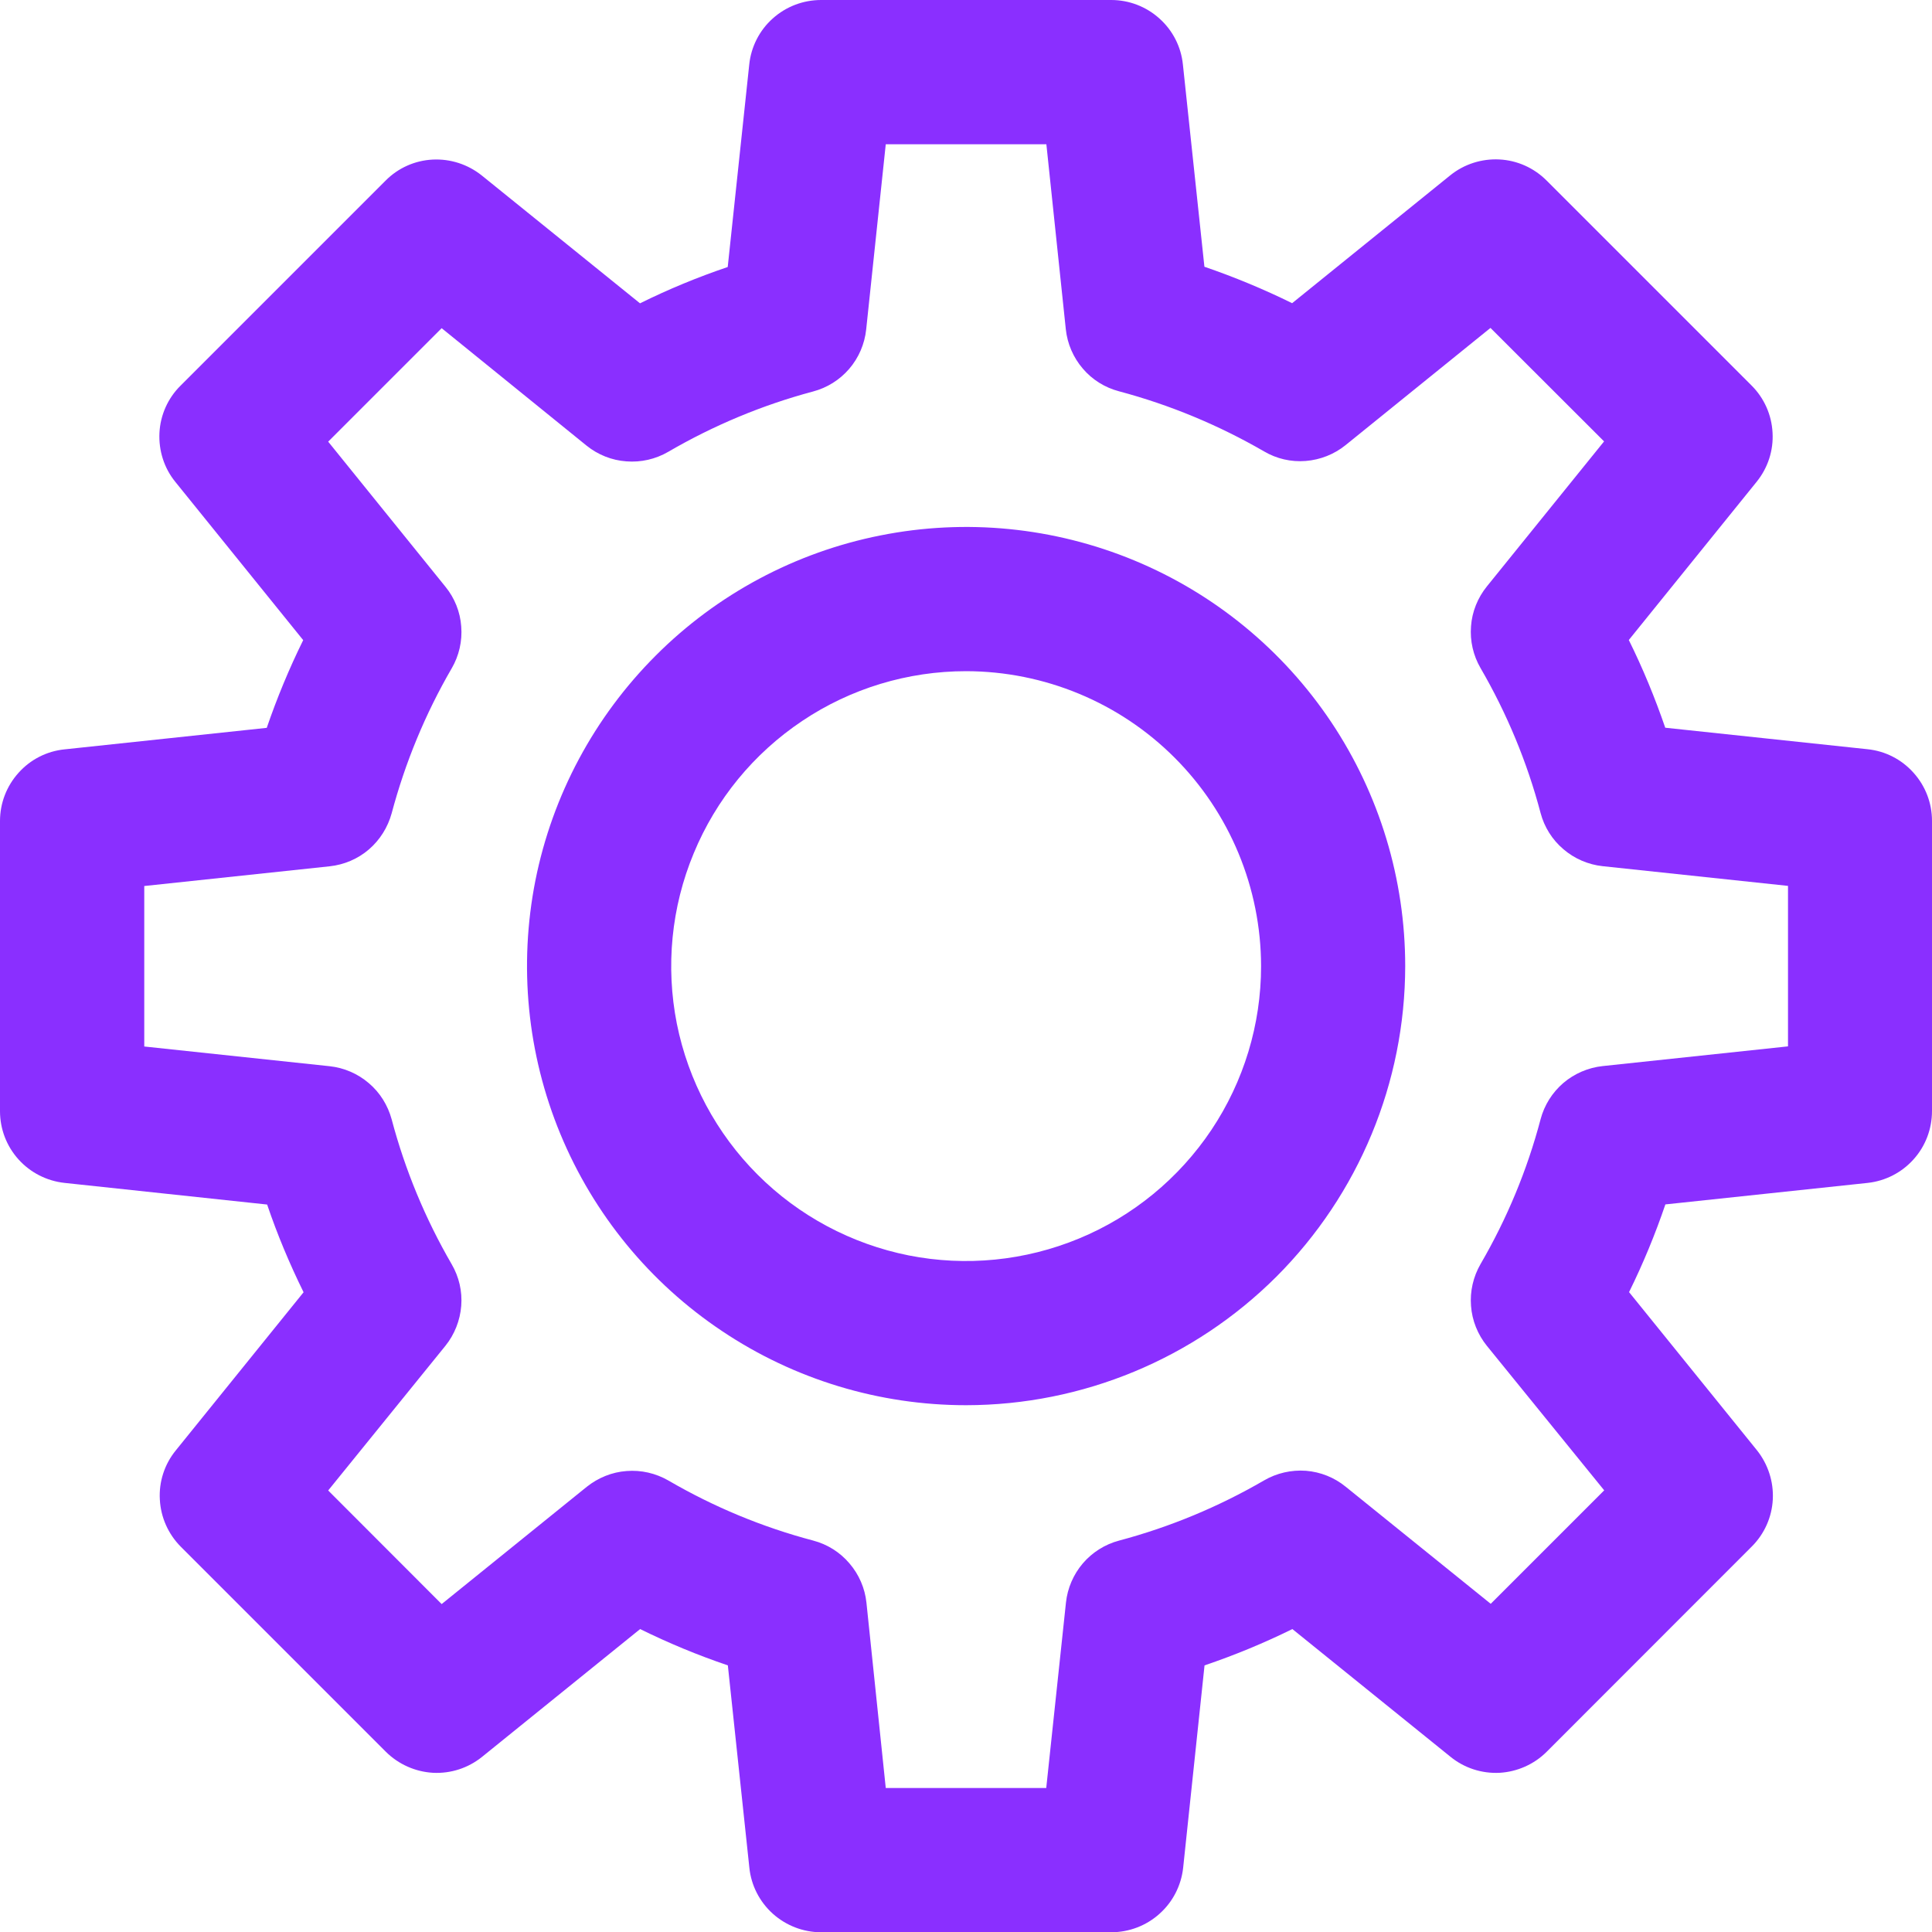 <svg width="15" height="15" viewBox="0 0 15 15" fill="none" xmlns="http://www.w3.org/2000/svg">
<g clip-path="url(#clip0_845_12)">
<path d="M8.627 15.002H6.375C6.236 15.002 6.103 14.95 6 14.858C5.897 14.765 5.832 14.638 5.818 14.501L5.651 12.93C5.418 12.851 5.191 12.757 4.97 12.648L3.743 13.64C3.635 13.727 3.5 13.771 3.362 13.764C3.224 13.756 3.094 13.698 2.996 13.601L1.403 12.008C1.306 11.91 1.248 11.78 1.241 11.642C1.233 11.505 1.277 11.369 1.364 11.262L2.357 10.033C2.248 9.812 2.153 9.585 2.074 9.352L0.501 9.184C0.363 9.169 0.236 9.104 0.144 9.002C0.051 8.899 6.03935e-05 8.766 0 8.627V6.374C6.03935e-05 6.236 0.051 6.103 0.144 6C0.236 5.897 0.363 5.832 0.501 5.818L2.071 5.651C2.151 5.418 2.245 5.191 2.354 4.97L1.361 3.741C1.274 3.634 1.231 3.498 1.238 3.36C1.245 3.223 1.303 3.092 1.401 2.995L2.994 1.402C3.091 1.304 3.221 1.246 3.359 1.239C3.497 1.232 3.632 1.276 3.74 1.362L4.969 2.355C5.189 2.246 5.417 2.152 5.65 2.073L5.817 0.502C5.831 0.364 5.896 0.236 5.999 0.144C6.102 0.051 6.236 -0 6.375 1.1429e-06H8.627C8.766 -3.06169e-05 8.899 0.051 9.002 0.144C9.105 0.236 9.17 0.363 9.184 0.501L9.351 2.071C9.584 2.151 9.811 2.245 10.032 2.354L11.26 1.361C11.368 1.274 11.504 1.231 11.641 1.238C11.779 1.245 11.909 1.303 12.007 1.401L13.6 2.994C13.697 3.091 13.755 3.221 13.762 3.359C13.77 3.497 13.726 3.632 13.639 3.74L12.646 4.969C12.755 5.189 12.849 5.417 12.929 5.65L14.5 5.817C14.637 5.831 14.764 5.896 14.856 5.999C14.949 6.102 15 6.235 15 6.373V8.626C15 8.764 14.95 8.898 14.857 9.001C14.765 9.104 14.638 9.169 14.501 9.184L12.93 9.351C12.851 9.583 12.757 9.811 12.648 10.032L13.641 11.26C13.727 11.368 13.771 11.504 13.764 11.641C13.757 11.779 13.699 11.909 13.601 12.007L12.008 13.601C11.911 13.698 11.78 13.756 11.643 13.764C11.505 13.771 11.369 13.727 11.262 13.64L10.034 12.648C9.813 12.757 9.585 12.851 9.352 12.93L9.186 14.501C9.171 14.639 9.106 14.766 9.003 14.858C8.9 14.951 8.766 15.002 8.627 15.002ZM6.877 13.882H8.123L8.276 12.443C8.288 12.33 8.334 12.224 8.407 12.138C8.481 12.052 8.579 11.99 8.689 11.961C9.083 11.856 9.461 11.699 9.814 11.494C9.912 11.437 10.025 11.411 10.139 11.419C10.252 11.428 10.36 11.471 10.448 11.543L11.574 12.452L12.455 11.571L11.544 10.449C11.473 10.361 11.429 10.252 11.421 10.139C11.412 10.026 11.438 9.913 11.495 9.814C11.7 9.462 11.857 9.084 11.961 8.69C11.99 8.58 12.052 8.482 12.138 8.408C12.224 8.335 12.331 8.289 12.443 8.277L13.882 8.124V6.878L12.443 6.725C12.331 6.713 12.224 6.667 12.138 6.593C12.052 6.52 11.99 6.422 11.961 6.312C11.857 5.918 11.7 5.54 11.495 5.187C11.438 5.089 11.412 4.976 11.421 4.862C11.429 4.749 11.473 4.641 11.544 4.553L12.454 3.427L11.572 2.546L10.447 3.456C10.359 3.527 10.251 3.57 10.137 3.579C10.024 3.588 9.911 3.562 9.813 3.504C9.46 3.3 9.082 3.143 8.688 3.038C8.578 3.009 8.48 2.948 8.407 2.862C8.333 2.776 8.287 2.669 8.275 2.557L8.124 1.12H6.877L6.725 2.558C6.713 2.671 6.667 2.778 6.593 2.864C6.519 2.95 6.421 3.011 6.311 3.04C5.918 3.145 5.54 3.303 5.188 3.508C5.09 3.565 4.976 3.591 4.863 3.582C4.75 3.574 4.642 3.531 4.553 3.459L3.429 2.548L2.548 3.429L3.458 4.555C3.53 4.643 3.573 4.751 3.581 4.864C3.59 4.978 3.564 5.091 3.507 5.189C3.302 5.542 3.146 5.92 3.041 6.314C3.011 6.423 2.95 6.521 2.864 6.595C2.778 6.669 2.671 6.714 2.559 6.726L1.12 6.879V8.125L2.559 8.278C2.671 8.29 2.778 8.336 2.864 8.41C2.95 8.483 3.011 8.581 3.041 8.691C3.145 9.084 3.302 9.462 3.506 9.814C3.564 9.913 3.59 10.026 3.581 10.139C3.572 10.252 3.529 10.361 3.458 10.449L2.548 11.572L3.429 12.454L4.555 11.544C4.644 11.473 4.752 11.429 4.865 11.421C4.978 11.412 5.091 11.438 5.19 11.495C5.542 11.7 5.92 11.857 6.314 11.961C6.424 11.99 6.522 12.052 6.595 12.138C6.669 12.224 6.715 12.33 6.727 12.443L6.877 13.882Z" fill="#8A2FFF"/>
<path d="M7.501 10.91C6.826 10.91 6.167 10.71 5.607 10.335C5.046 9.961 4.609 9.428 4.351 8.805C4.093 8.182 4.026 7.497 4.157 6.835C4.289 6.174 4.614 5.567 5.091 5.09C5.567 4.613 6.175 4.288 6.836 4.157C7.497 4.025 8.183 4.093 8.806 4.351C9.429 4.609 9.961 5.046 10.336 5.607C10.71 6.167 10.91 6.826 10.91 7.501C10.909 8.405 10.55 9.271 9.911 9.911C9.271 10.55 8.405 10.909 7.501 10.91ZM7.501 5.211C7.048 5.211 6.605 5.345 6.229 5.597C5.852 5.849 5.559 6.206 5.386 6.625C5.212 7.043 5.167 7.504 5.255 7.948C5.344 8.392 5.562 8.8 5.882 9.12C6.202 9.44 6.61 9.658 7.055 9.747C7.499 9.835 7.959 9.789 8.377 9.616C8.796 9.443 9.153 9.149 9.405 8.773C9.657 8.396 9.791 7.954 9.791 7.501C9.79 6.894 9.549 6.312 9.119 5.882C8.69 5.453 8.108 5.212 7.501 5.211Z" fill="#8A2FFF"/>
</g>
<defs>
<clipPath id="clip0_845_12">
<rect width="15" height="15" fill="white"/>
</clipPath>
</defs>
</svg>
